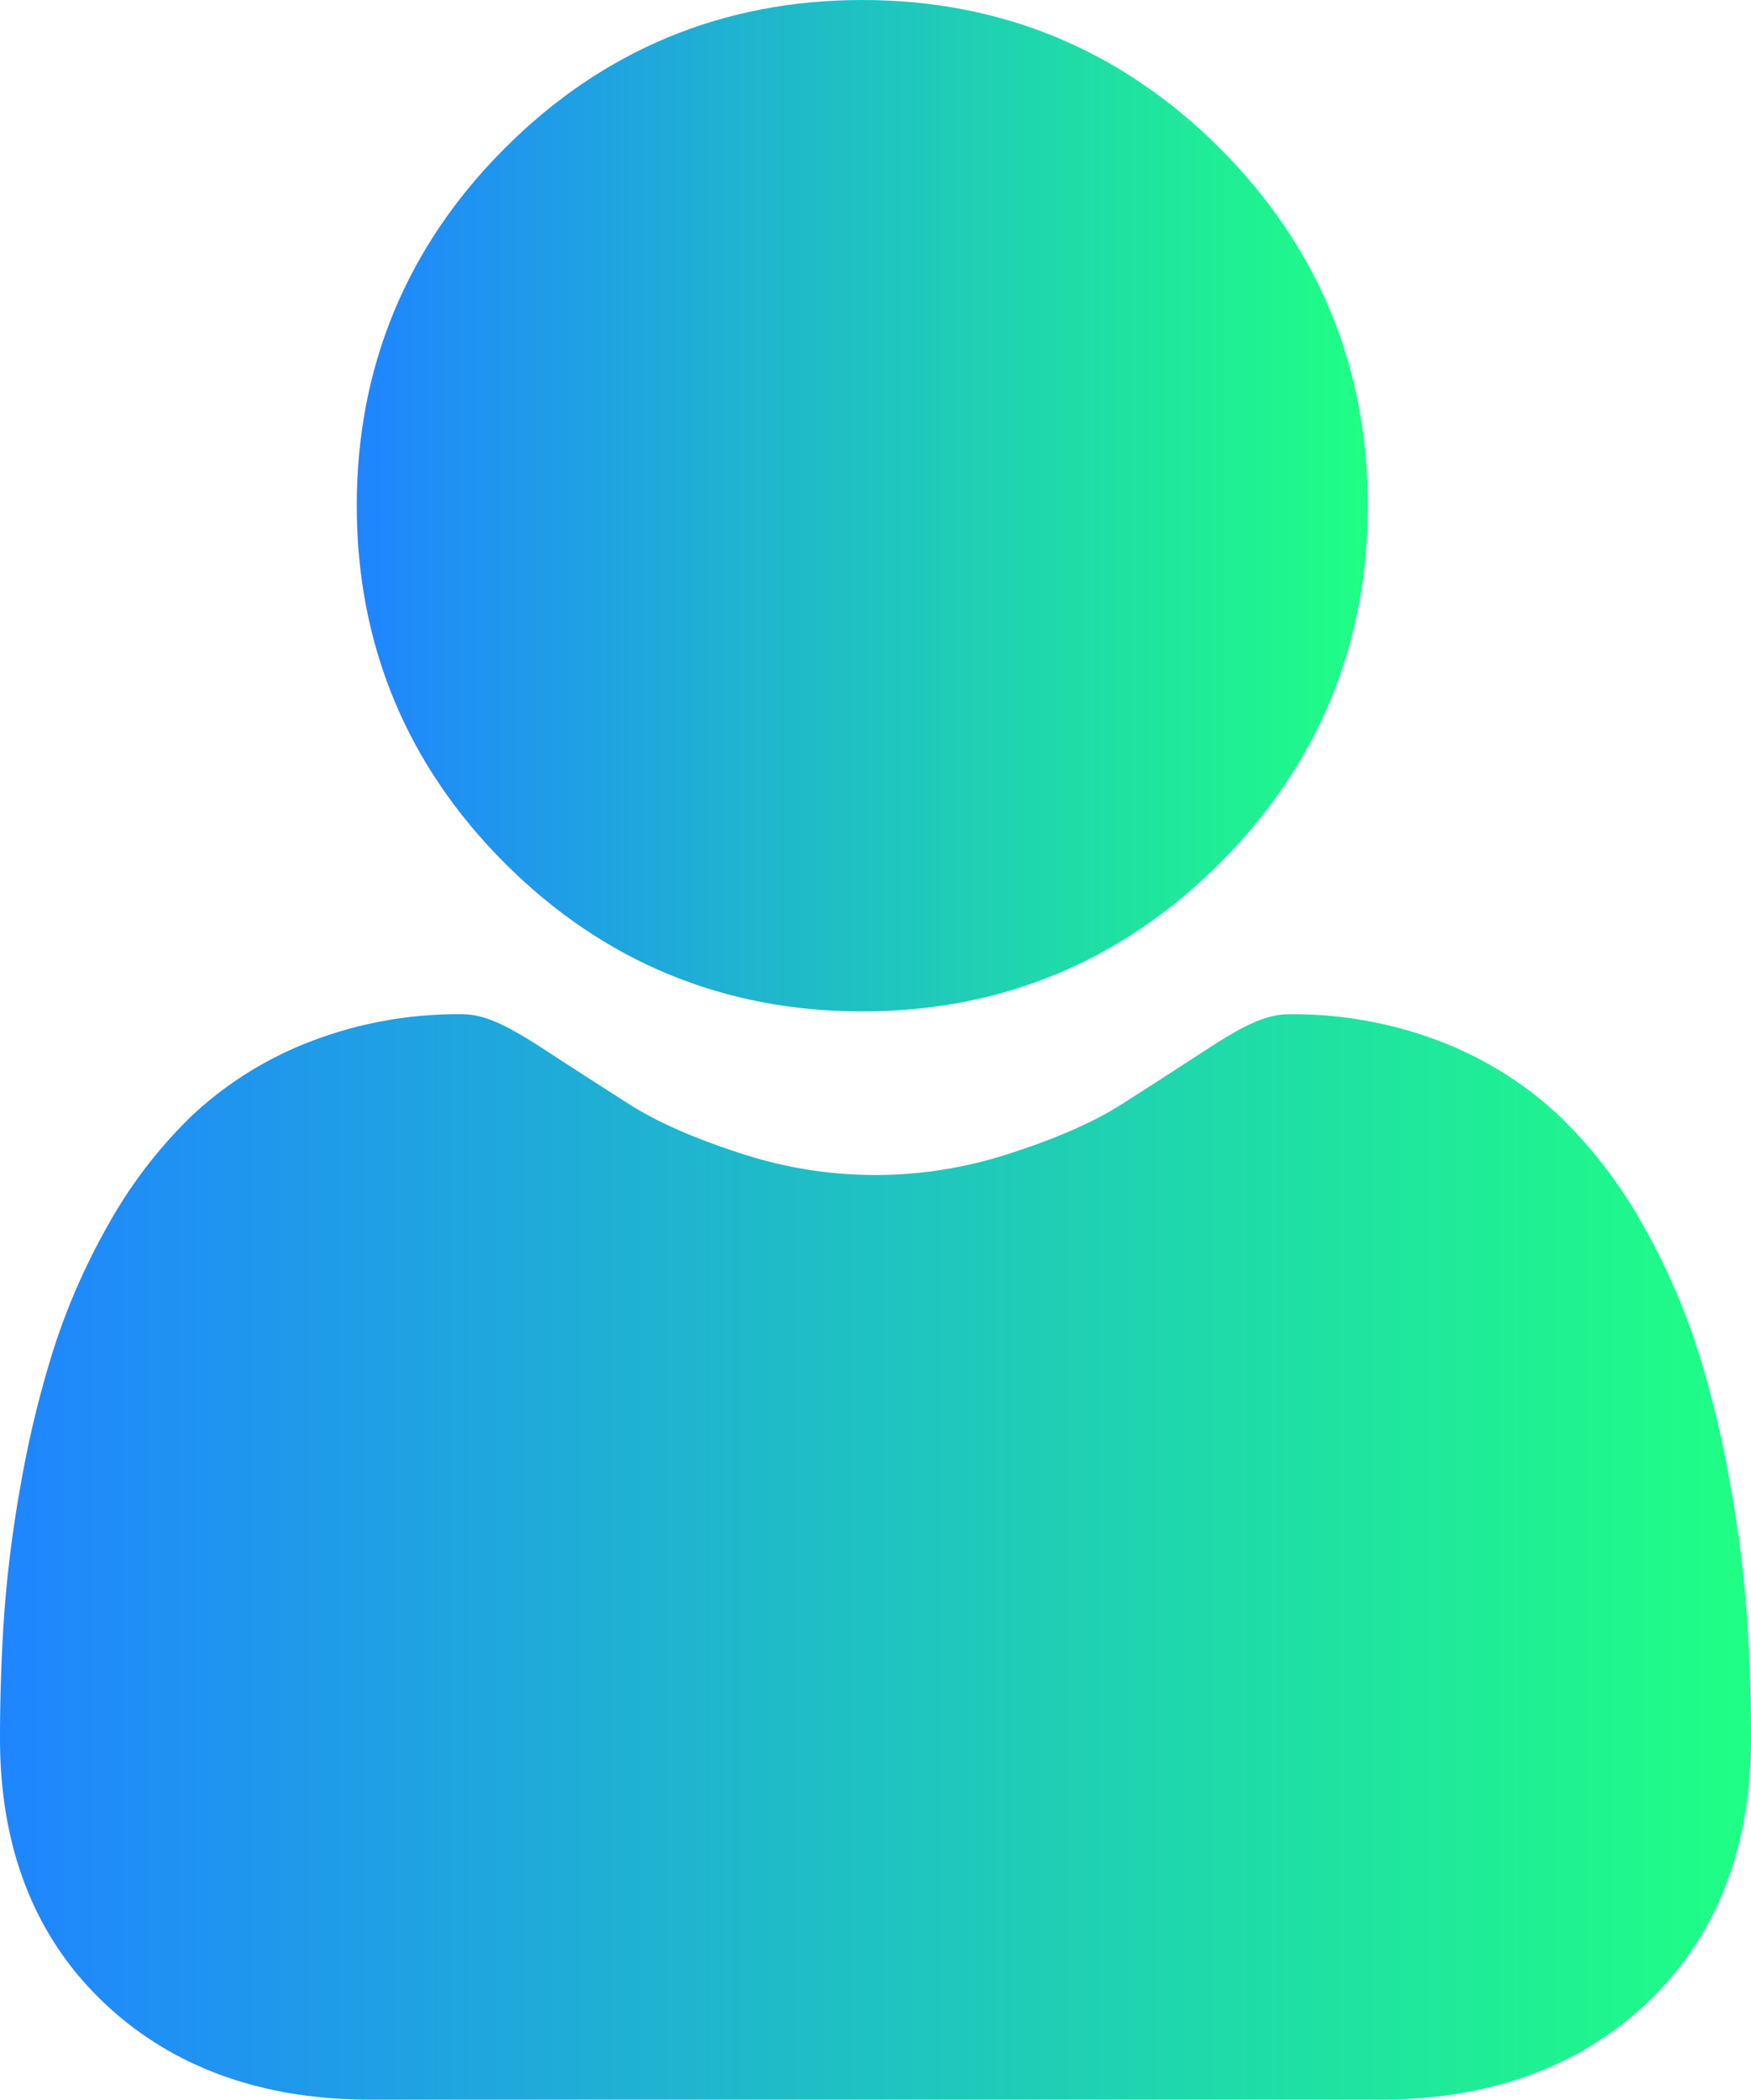 <svg id="Layer_1" data-name="Layer 1" xmlns="http://www.w3.org/2000/svg" xmlns:xlink="http://www.w3.org/1999/xlink" viewBox="0 0 427.164 512.004"><defs><style>.cls-1{fill:url(#linear-gradient);}.cls-2{fill:url(#linear-gradient-2);}</style><linearGradient id="linear-gradient" x1="375.672" y1="123.316" x2="129.031" y2="123.316" gradientUnits="userSpaceOnUse"><stop offset="0" stop-color="#1fff84"/><stop offset="1" stop-color="#1f85ff"/></linearGradient><linearGradient id="linear-gradient-2" x1="469.164" y1="379.66" x2="42" y2="379.66" xlink:href="#linear-gradient"/></defs><title>user</title><path class="cls-1" d="M252.352,246.633c33.883,0,63.223-12.152,87.195-36.129,23.973-23.973,36.125-53.305,36.125-87.191,0-33.875-12.152-63.211-36.129-87.191C315.566,12.152,286.23,0,252.352,0c-33.887,0-63.219,12.152-87.191,36.125s-36.129,53.309-36.129,87.188c0,33.887,12.156,63.223,36.133,87.195C189.141,234.477,218.477,246.633,252.352,246.633Z" transform="translate(-42)"/><path class="cls-2" d="M468.129,393.703a304.594,304.594,0,0,0-4.148-32.352,254.892,254.892,0,0,0-7.957-32.527,160.662,160.662,0,0,0-13.371-30.336,114.478,114.478,0,0,0-20.164-26.277,88.904,88.904,0,0,0-28.965-18.199,100.103,100.103,0,0,0-36.977-6.691c-5.227,0-10.281,2.145-20.043,8.5-6.008,3.918-13.035,8.449-20.879,13.461-6.707,4.273-15.793,8.277-27.016,11.902a104.905,104.905,0,0,1-66.086,0c-11.211-3.621-20.297-7.625-26.996-11.898-7.77-4.965-14.801-9.496-20.898-13.469-9.75-6.355-14.809-8.5-20.035-8.5a99.975,99.975,0,0,0-36.973,6.699,88.827,88.827,0,0,0-28.969,18.199,114.488,114.488,0,0,0-20.156,26.273A160.976,160.976,0,0,0,55.125,328.828a255.498,255.498,0,0,0-7.953,32.523,303.518,303.518,0,0,0-4.148,32.363C42.344,403.512,42,413.68,42,423.949c0,26.727,8.496,48.363,25.25,64.32,16.547,15.746,38.441,23.734,65.066,23.734H378.848c26.625,0,48.512-7.984,65.062-23.734,16.758-15.945,25.254-37.586,25.254-64.324C469.16,413.629,468.812,403.453,468.129,393.703Z" transform="translate(-42)"/></svg>